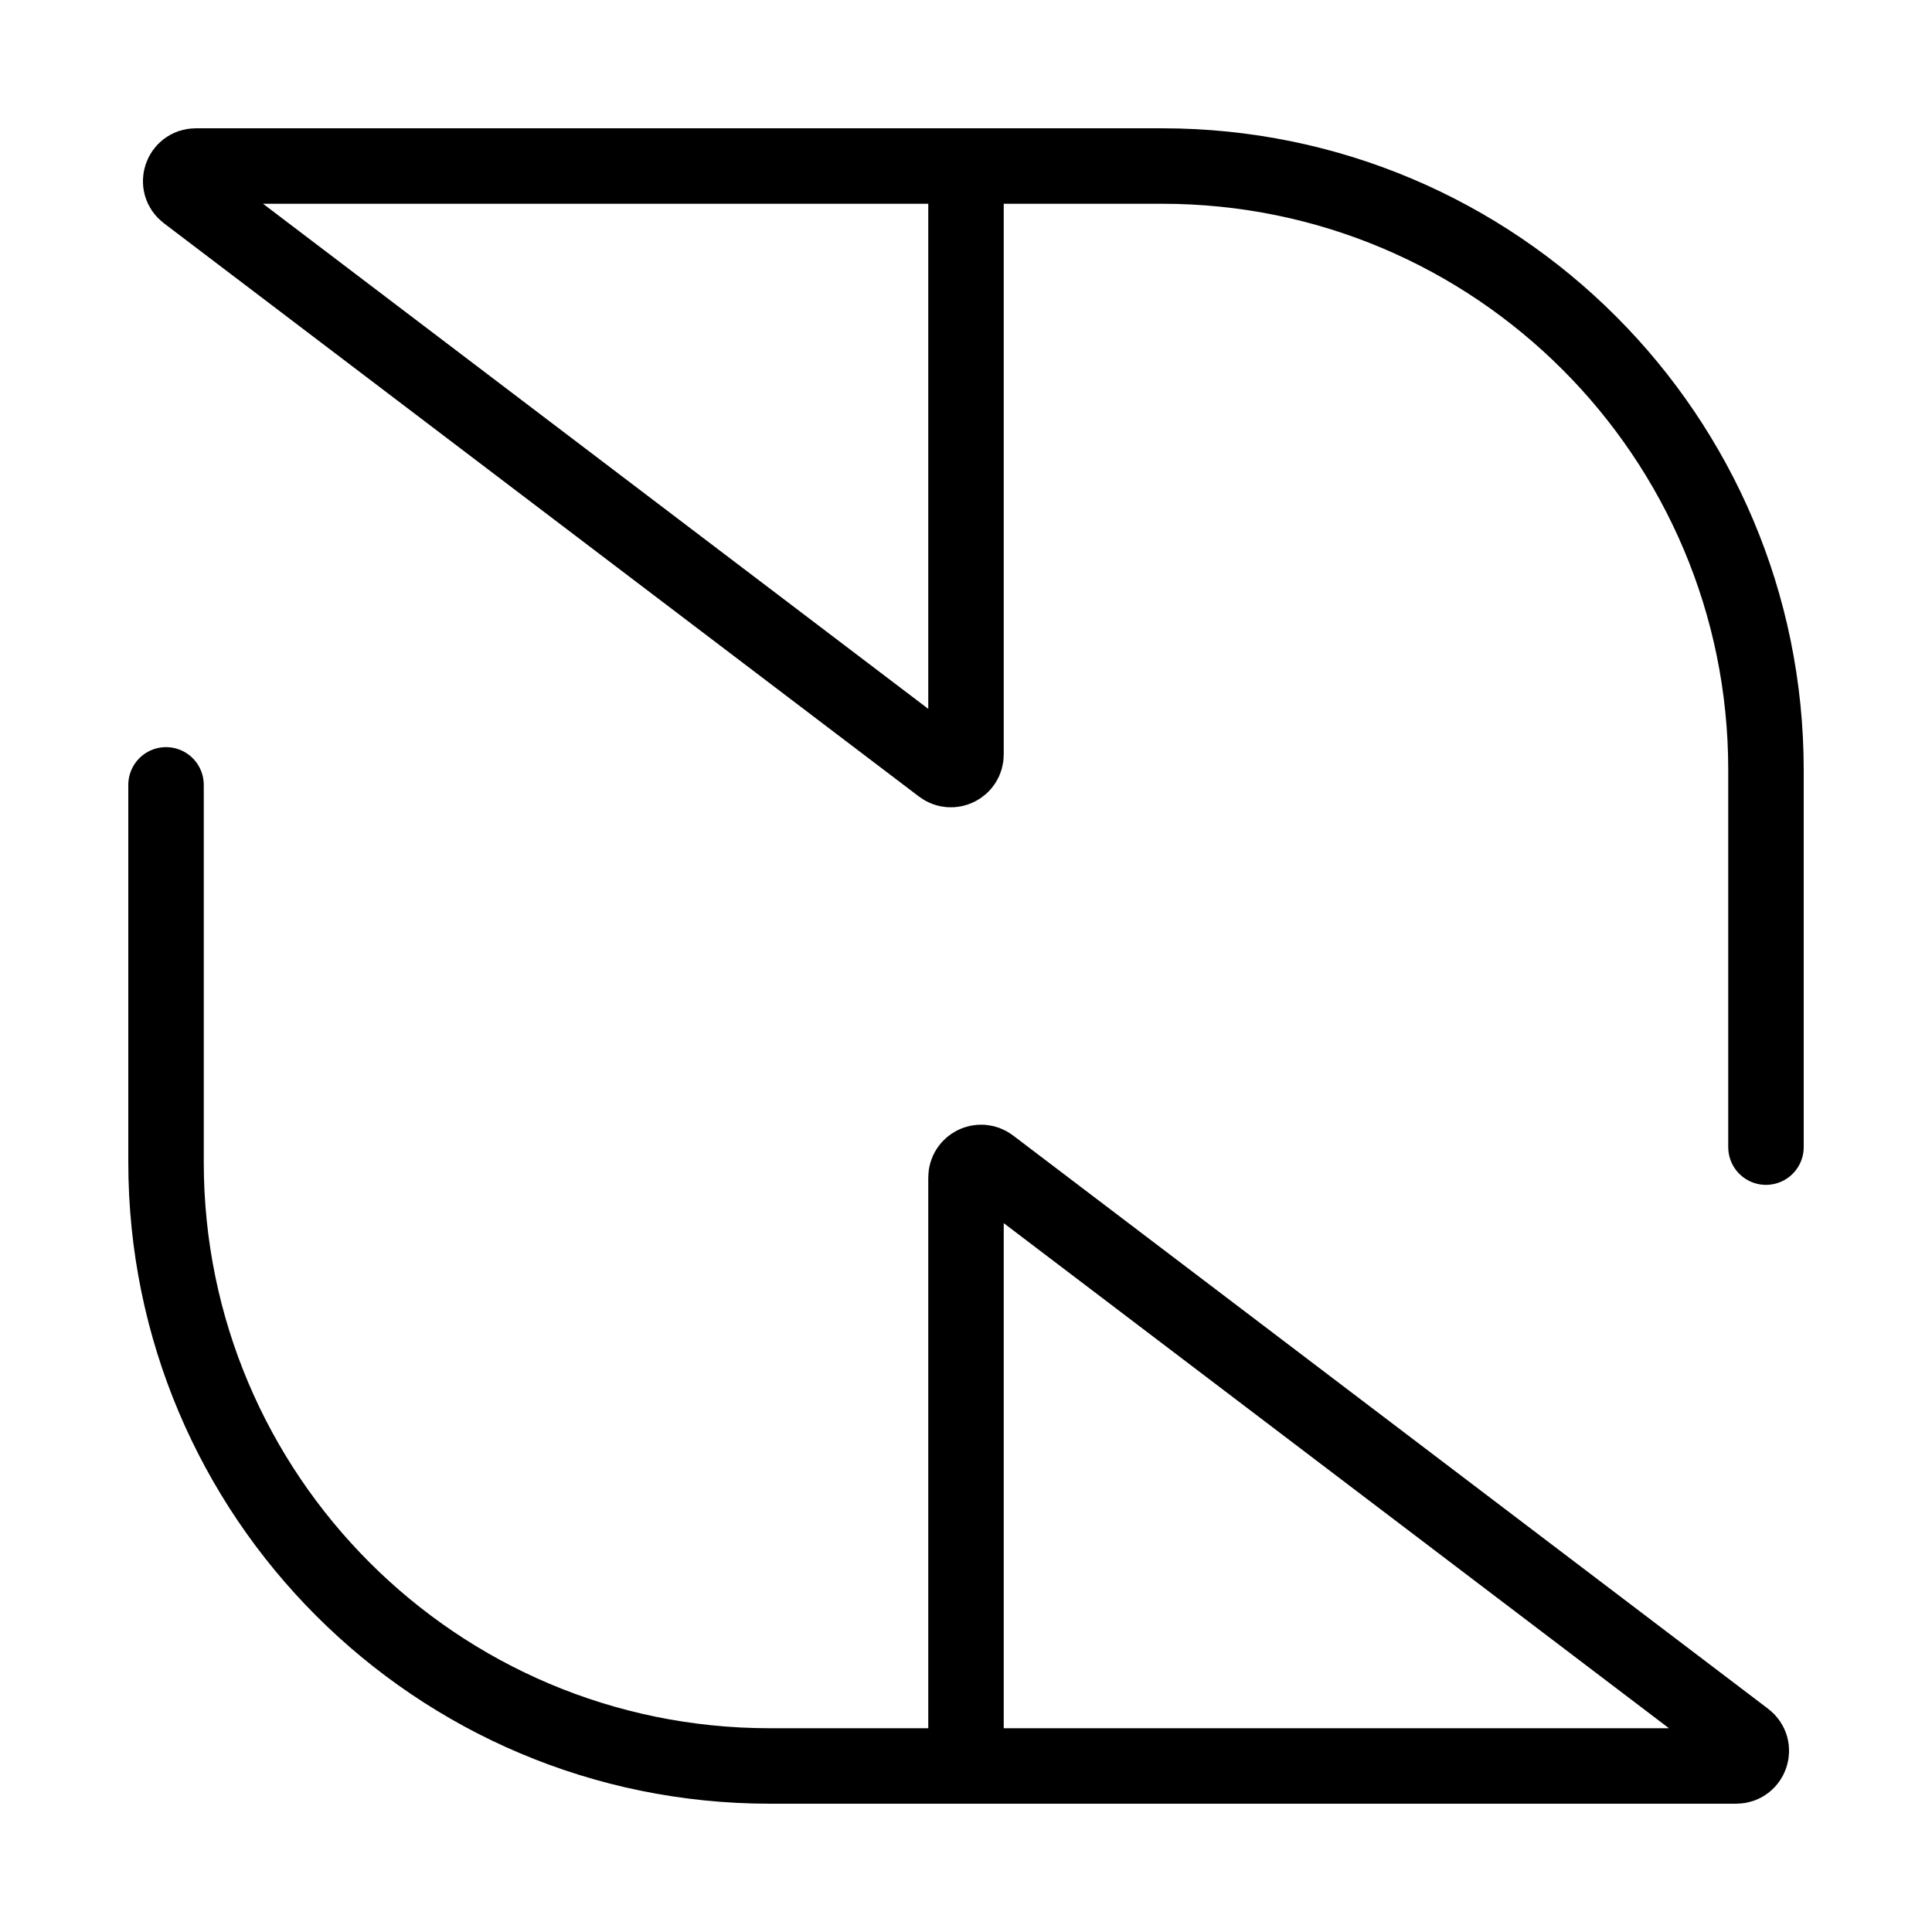 <svg width="128" height="128" viewBox="0 0 128 128" fill="none" xmlns="http://www.w3.org/2000/svg">
<path d="M115.029 117H64V78.015C64 77.188 64.946 76.718 65.605 77.218L115.634 115.204C116.397 115.783 115.987 117 115.029 117Z" stroke="currentColor" stroke-width="5" stroke-linecap="round"/>
<path d="M11 52V77C11 99.091 28.909 117 51 117H64" stroke="currentColor" stroke-width="5" stroke-linecap="round"/>
<path d="M12.971 11L64 11L64 49.985C64 50.812 63.054 51.282 62.395 50.782L12.366 12.796C11.603 12.217 12.013 11 12.971 11Z" stroke="currentColor" stroke-width="5" stroke-linecap="round"/>
<path d="M117 76L117 51C117 28.909 99.091 11 77 11L64 11" stroke="currentColor" stroke-width="5" stroke-linecap="round"/>
</svg>
